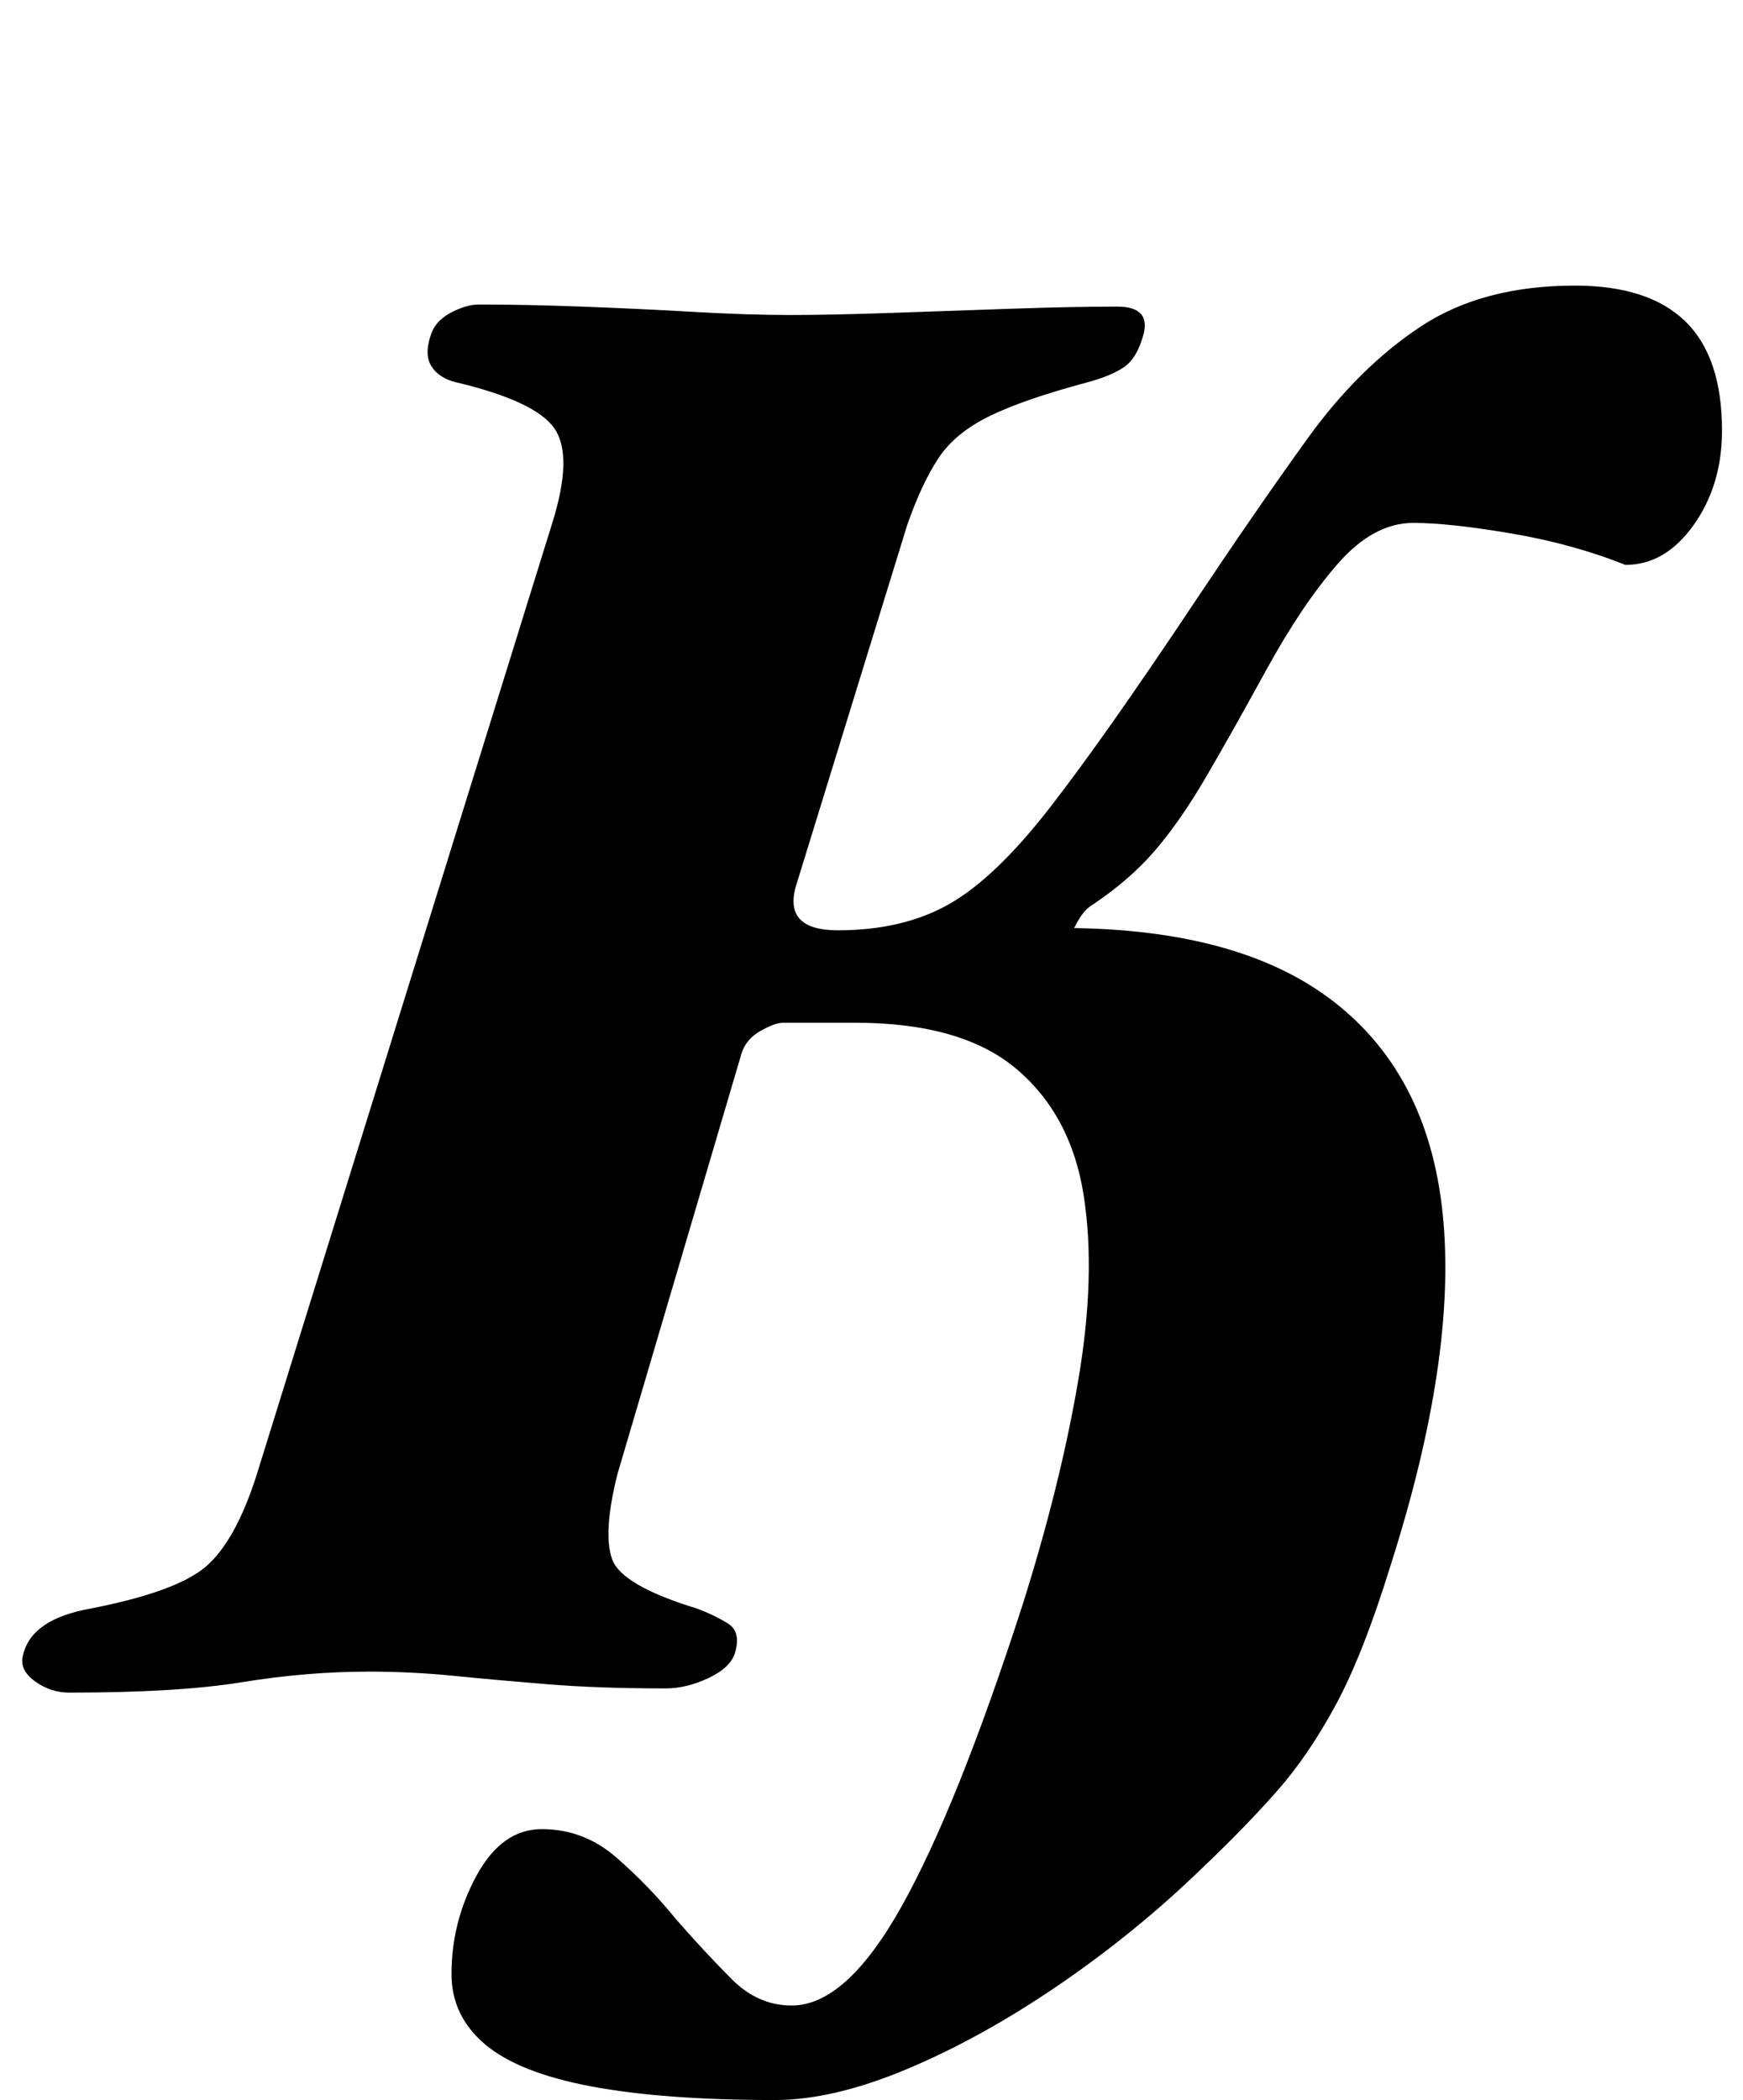<?xml version="1.0" standalone="no"?>
<!DOCTYPE svg PUBLIC "-//W3C//DTD SVG 1.1//EN" "http://www.w3.org/Graphics/SVG/1.1/DTD/svg11.dtd" >
<svg xmlns="http://www.w3.org/2000/svg" xmlns:xlink="http://www.w3.org/1999/xlink" version="1.1" viewBox="-57 0 830 1000">
  <g transform="matrix(1 0 0 -1 0 800)">
   <path fill="currentColor"
d="M-24 -6q-9 0 -16.5 5.5t-5.5 12.5q4 17 32 22q41 8 55 20t24 43l141 454q10 32 1 45t-47 22q-8 2 -11.5 7.5t-0.5 14.5q2 7 9.5 11t13.5 4q22 0 49 -1t53 -2.5t46 -1.5t48.5 1t57.5 2t50 1q17 0 12 -15q-3 -10 -9 -14t-17 -7q-30 -8 -46.5 -16t-24.5 -20t-15 -32
l-53 -172q-6 -21 20 -21q31 0 53 12.5t48 46t68 96.5q30 45 54.5 79t54 53.5t73.5 19.5q35 0 52.5 -17t17.5 -52q0 -26 -13.5 -45t-32.5 -19q-25 10 -54.5 15t-46.5 5q-19 0 -36 -19.5t-34 -50.5t-29 -51.5t-24 -34.5t-30 -26q-7 -4 -13 -22.5t7 -33.5h-141q-4 0 -11 -4
t-9 -11l-59 -200q-7 -28 -2.5 -40.5t40.5 -23.5q8 -3 14.5 -7t3.5 -14q-2 -7 -12.5 -12t-20.5 -5q-32 0 -56.5 2t-44.5 4t-40 2q-30 0 -60.5 -5t-82.5 -5zM312 -200q-53 0 -87.5 6.5t-50.5 20t-16 33.5q0 25 12 47t31 22q20 0 35.5 -13.5t28.5 -29.5q14 -16 26.5 -28.5
t28.5 -12.5q26 0 52.5 47.5t57.5 143.5q18 57 26.5 107t2.5 88t-32 60t-77 22l36 44l53 1q89 2 136.5 -33t54.5 -103t-25 -168q-13 -42 -26 -66t-28 -41t-36 -37q-31 -30 -67.5 -55t-72 -40t-63.5 -15z" />
  </g>

</svg>
